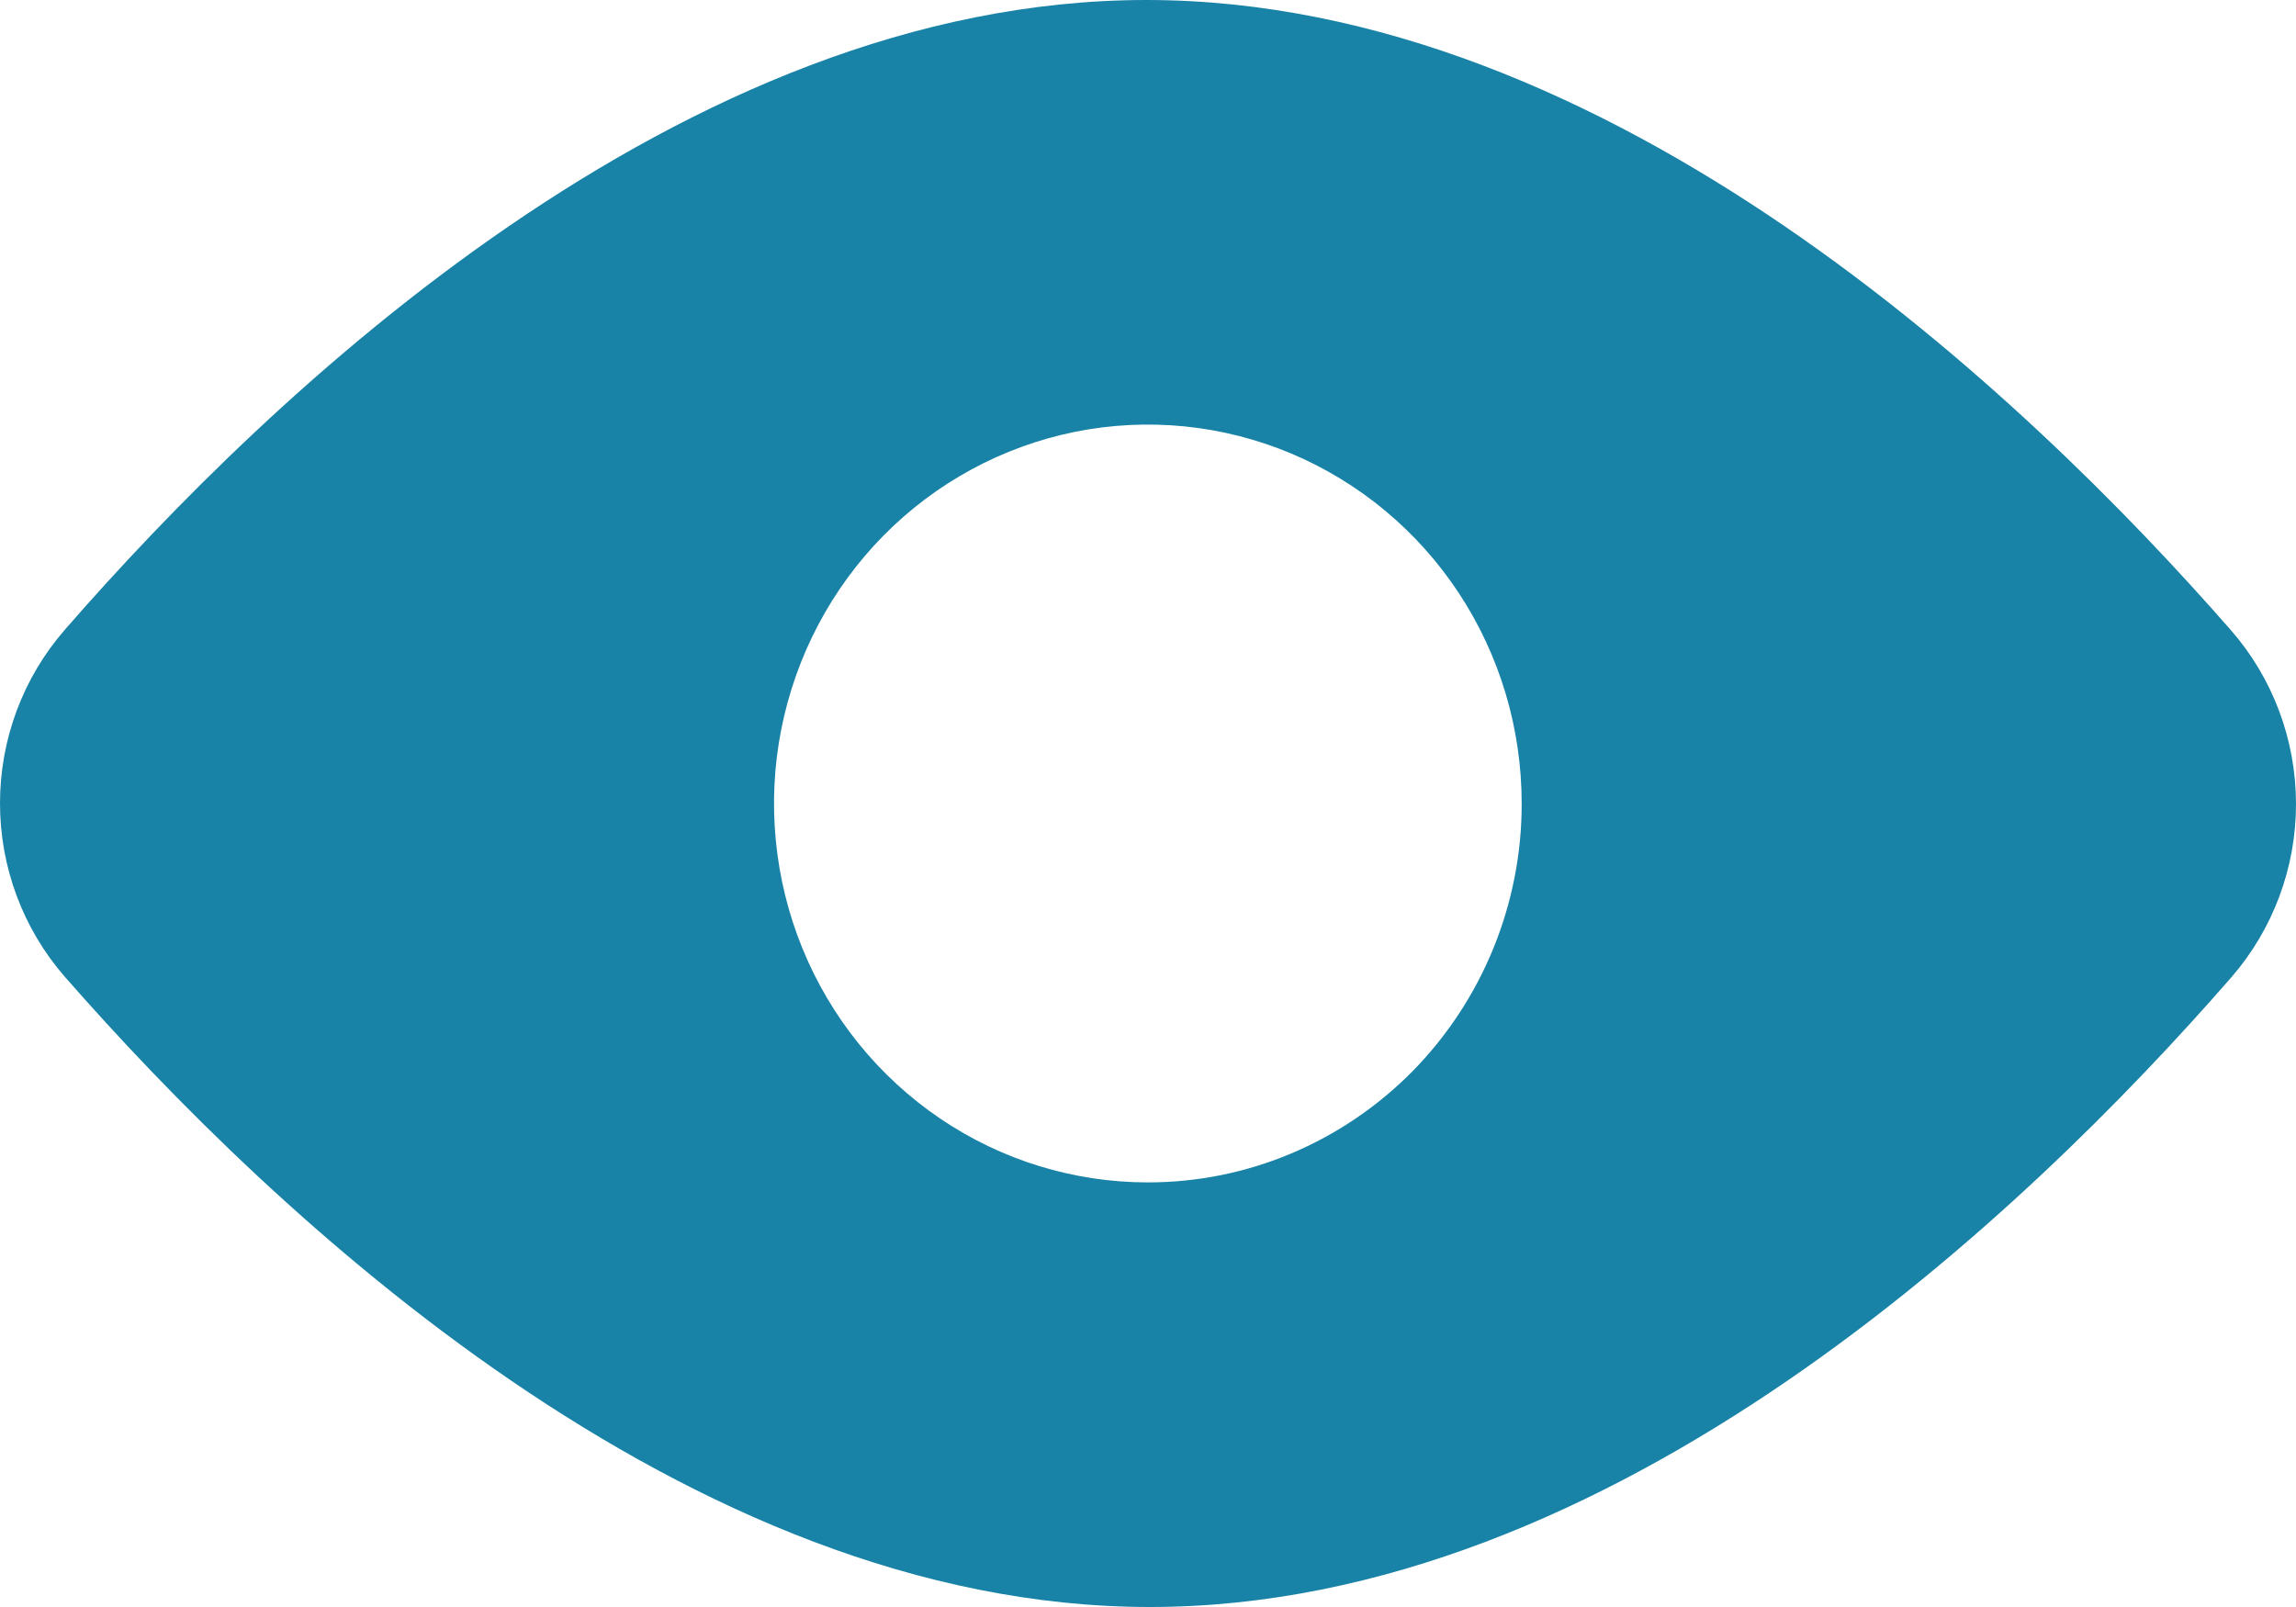 <svg width="20" height="14" viewBox="0 0 20 14" fill="none" xmlns="http://www.w3.org/2000/svg">
<path d="M19.433 5.49C17.633 3.432 14.026 0 9.985 0C5.944 0 2.357 3.428 0.565 5.486C0.201 5.903 0 6.441 0 6.998C0 7.555 0.201 8.093 0.565 8.51C2.369 10.57 5.976 14 10.017 14C14.058 14 17.645 10.57 19.437 8.514C19.8 8.096 20.001 7.558 20 7.001C19.999 6.444 19.797 5.906 19.433 5.49ZM9.999 10.301C9.355 10.301 8.725 10.108 8.19 9.745C7.654 9.382 7.237 8.867 6.99 8.263C6.744 7.66 6.679 6.996 6.805 6.356C6.931 5.716 7.241 5.127 7.696 4.666C8.152 4.204 8.732 3.89 9.364 3.762C9.995 3.635 10.65 3.7 11.245 3.95C11.84 4.2 12.349 4.623 12.707 5.166C13.065 5.709 13.255 6.347 13.255 7C13.256 7.434 13.171 7.863 13.008 8.263C12.844 8.664 12.604 9.028 12.302 9.335C11.999 9.641 11.64 9.884 11.245 10.05C10.85 10.216 10.427 10.301 9.999 10.301Z" fill="#1882A7"/>
</svg>
